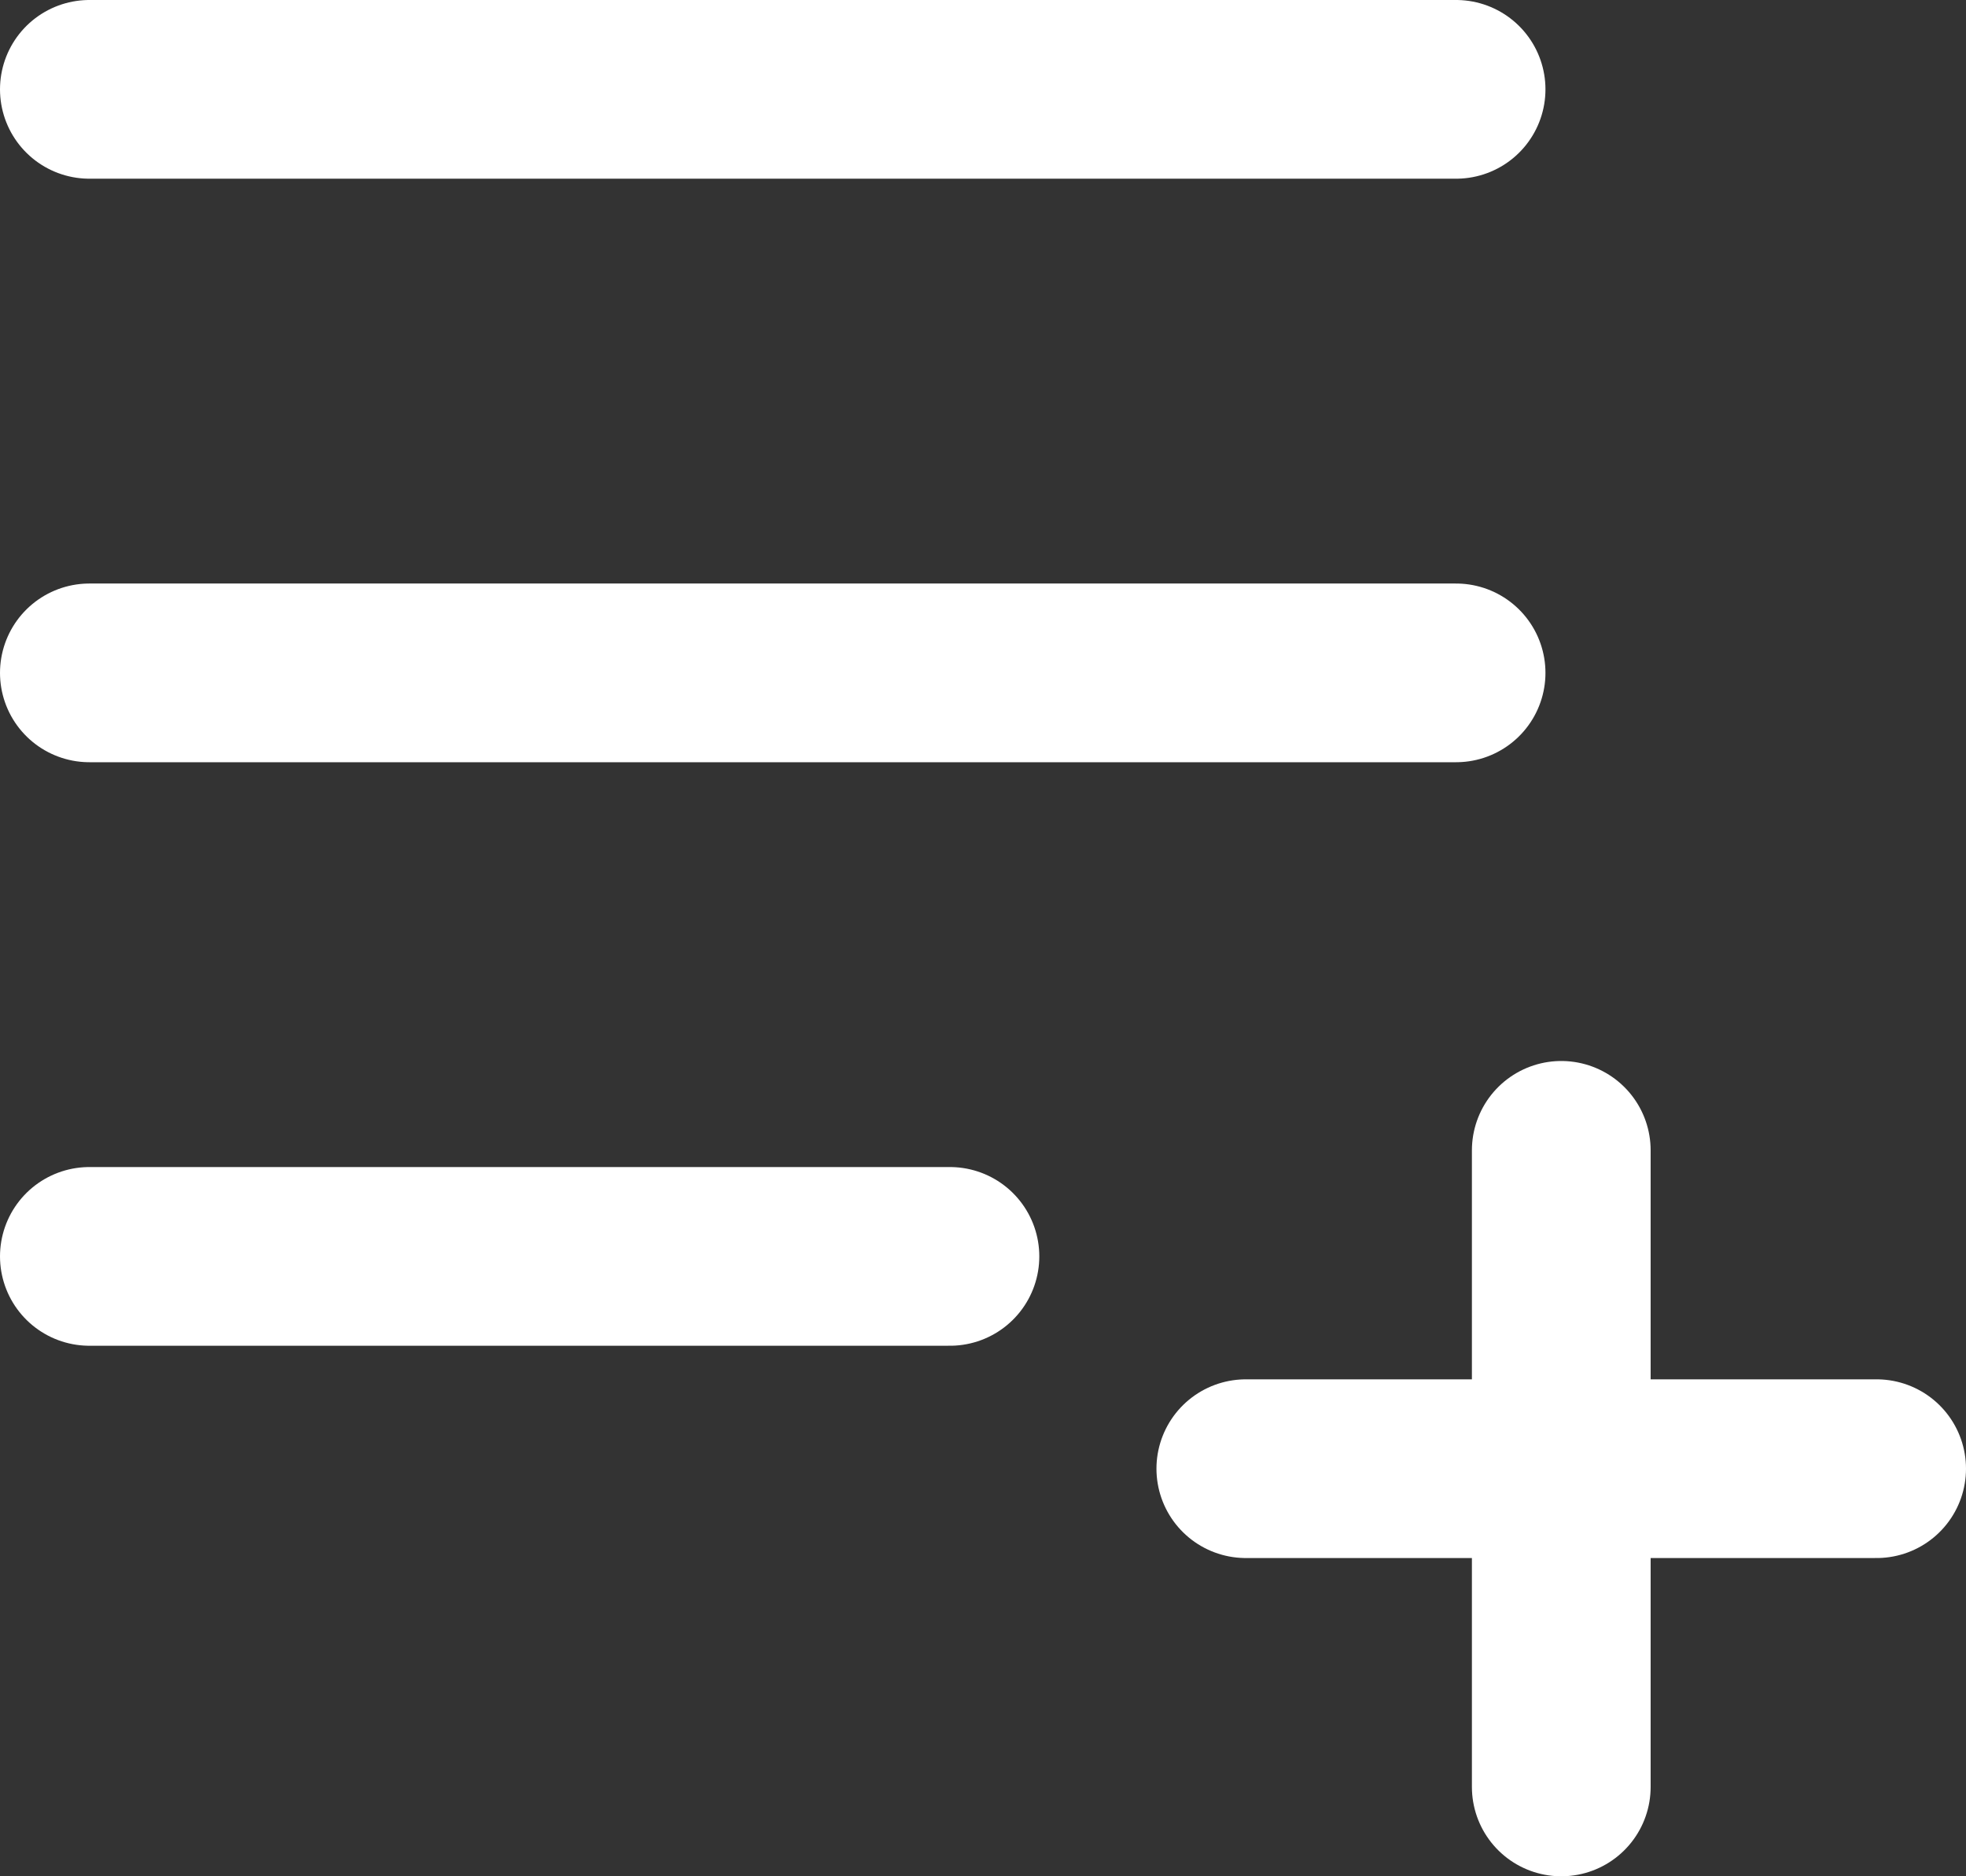 <svg width="22" height="21" viewBox="0 0 22 21" fill="none" xmlns="http://www.w3.org/2000/svg">
<rect x="0" y="0" width="22" height="21" fill="#333333" stroke="none"/>
<path d="M1 14.062H10.63M1 7.531H16.294M1 1H16.294M17.471 12.875V20M13.941 16.438H21" stroke="white" stroke-width="2" stroke-linecap="round"/>
</svg>
